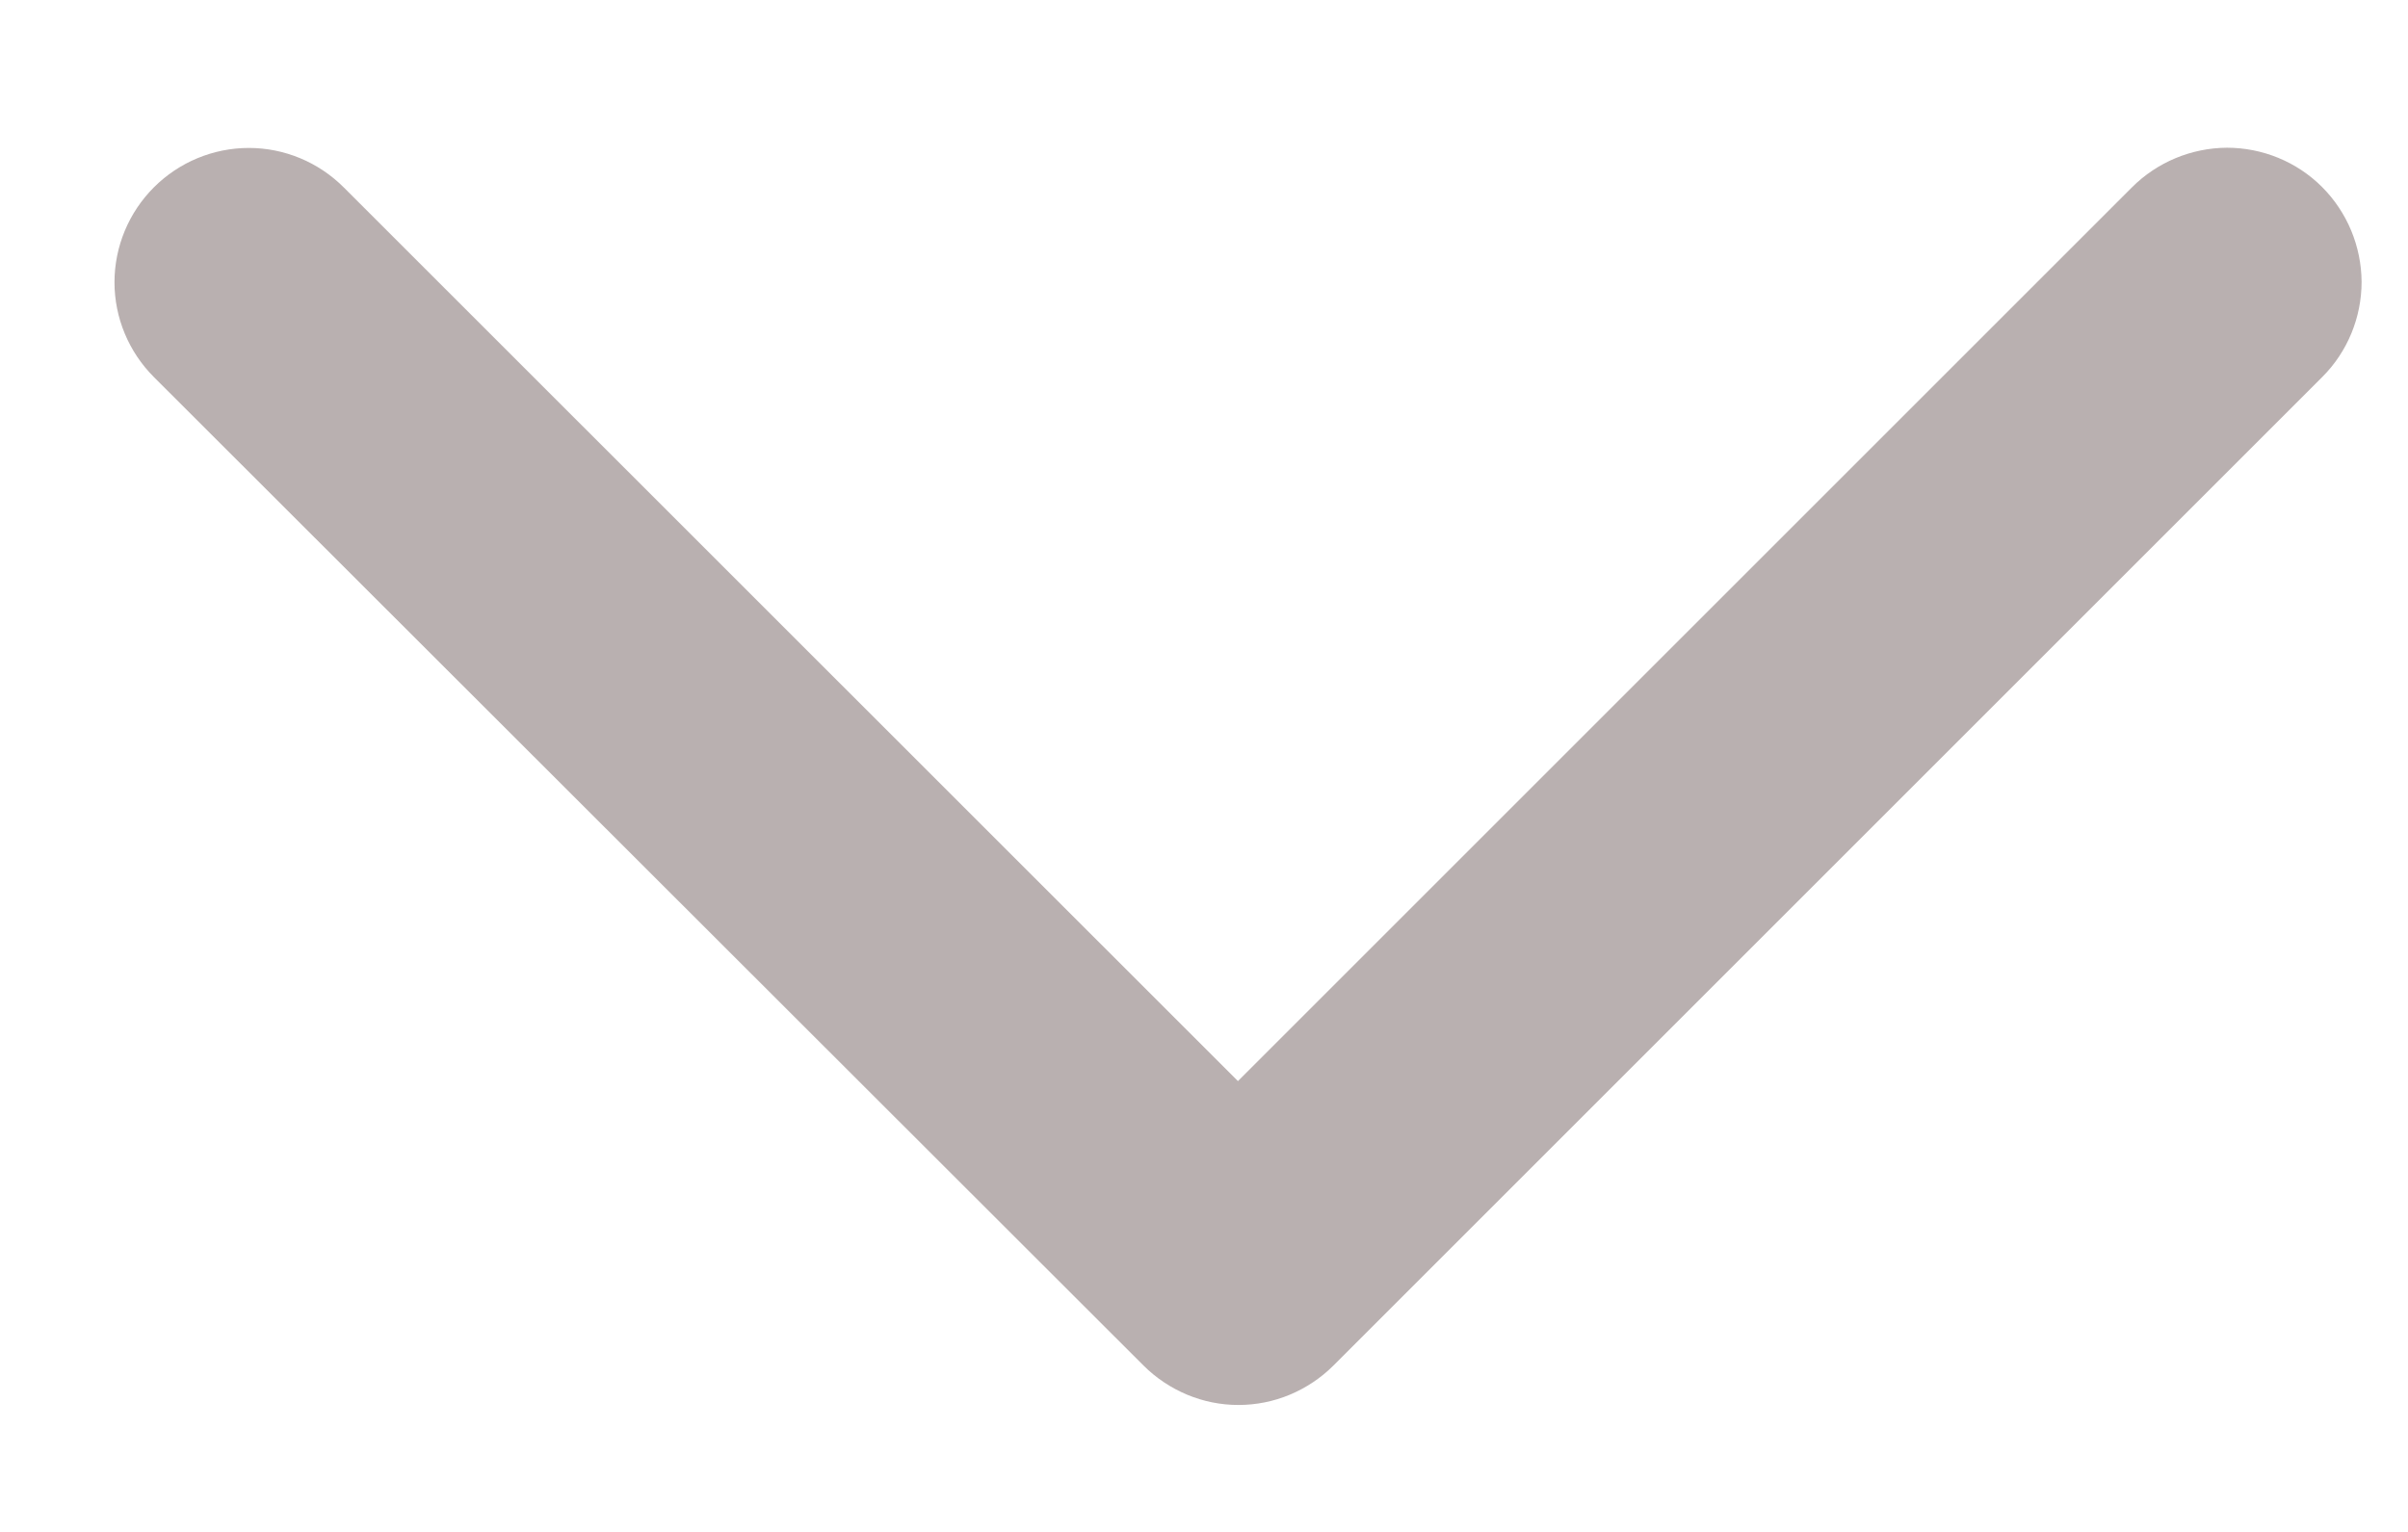 <svg width="11" height="7" viewBox="0 0 11 7" fill="none" xmlns="http://www.w3.org/2000/svg">
<path d="M5.224 6.24C5.281 6.297 5.349 6.342 5.423 6.373C5.497 6.404 5.577 6.42 5.657 6.42C5.738 6.42 5.818 6.404 5.892 6.373C5.966 6.342 6.034 6.297 6.091 6.24L10.609 1.722C10.724 1.607 10.788 1.45 10.788 1.288C10.787 1.125 10.722 0.969 10.607 0.854C10.492 0.739 10.335 0.675 10.173 0.675C10.01 0.676 9.854 0.741 9.739 0.856L5.655 4.94L1.57 0.856C1.455 0.741 1.299 0.676 1.137 0.676C0.974 0.676 0.818 0.741 0.703 0.856C0.588 0.971 0.523 1.127 0.523 1.29C0.523 1.452 0.588 1.608 0.703 1.723L5.224 6.24Z" fill="#B9B0B0"/>
</svg>
